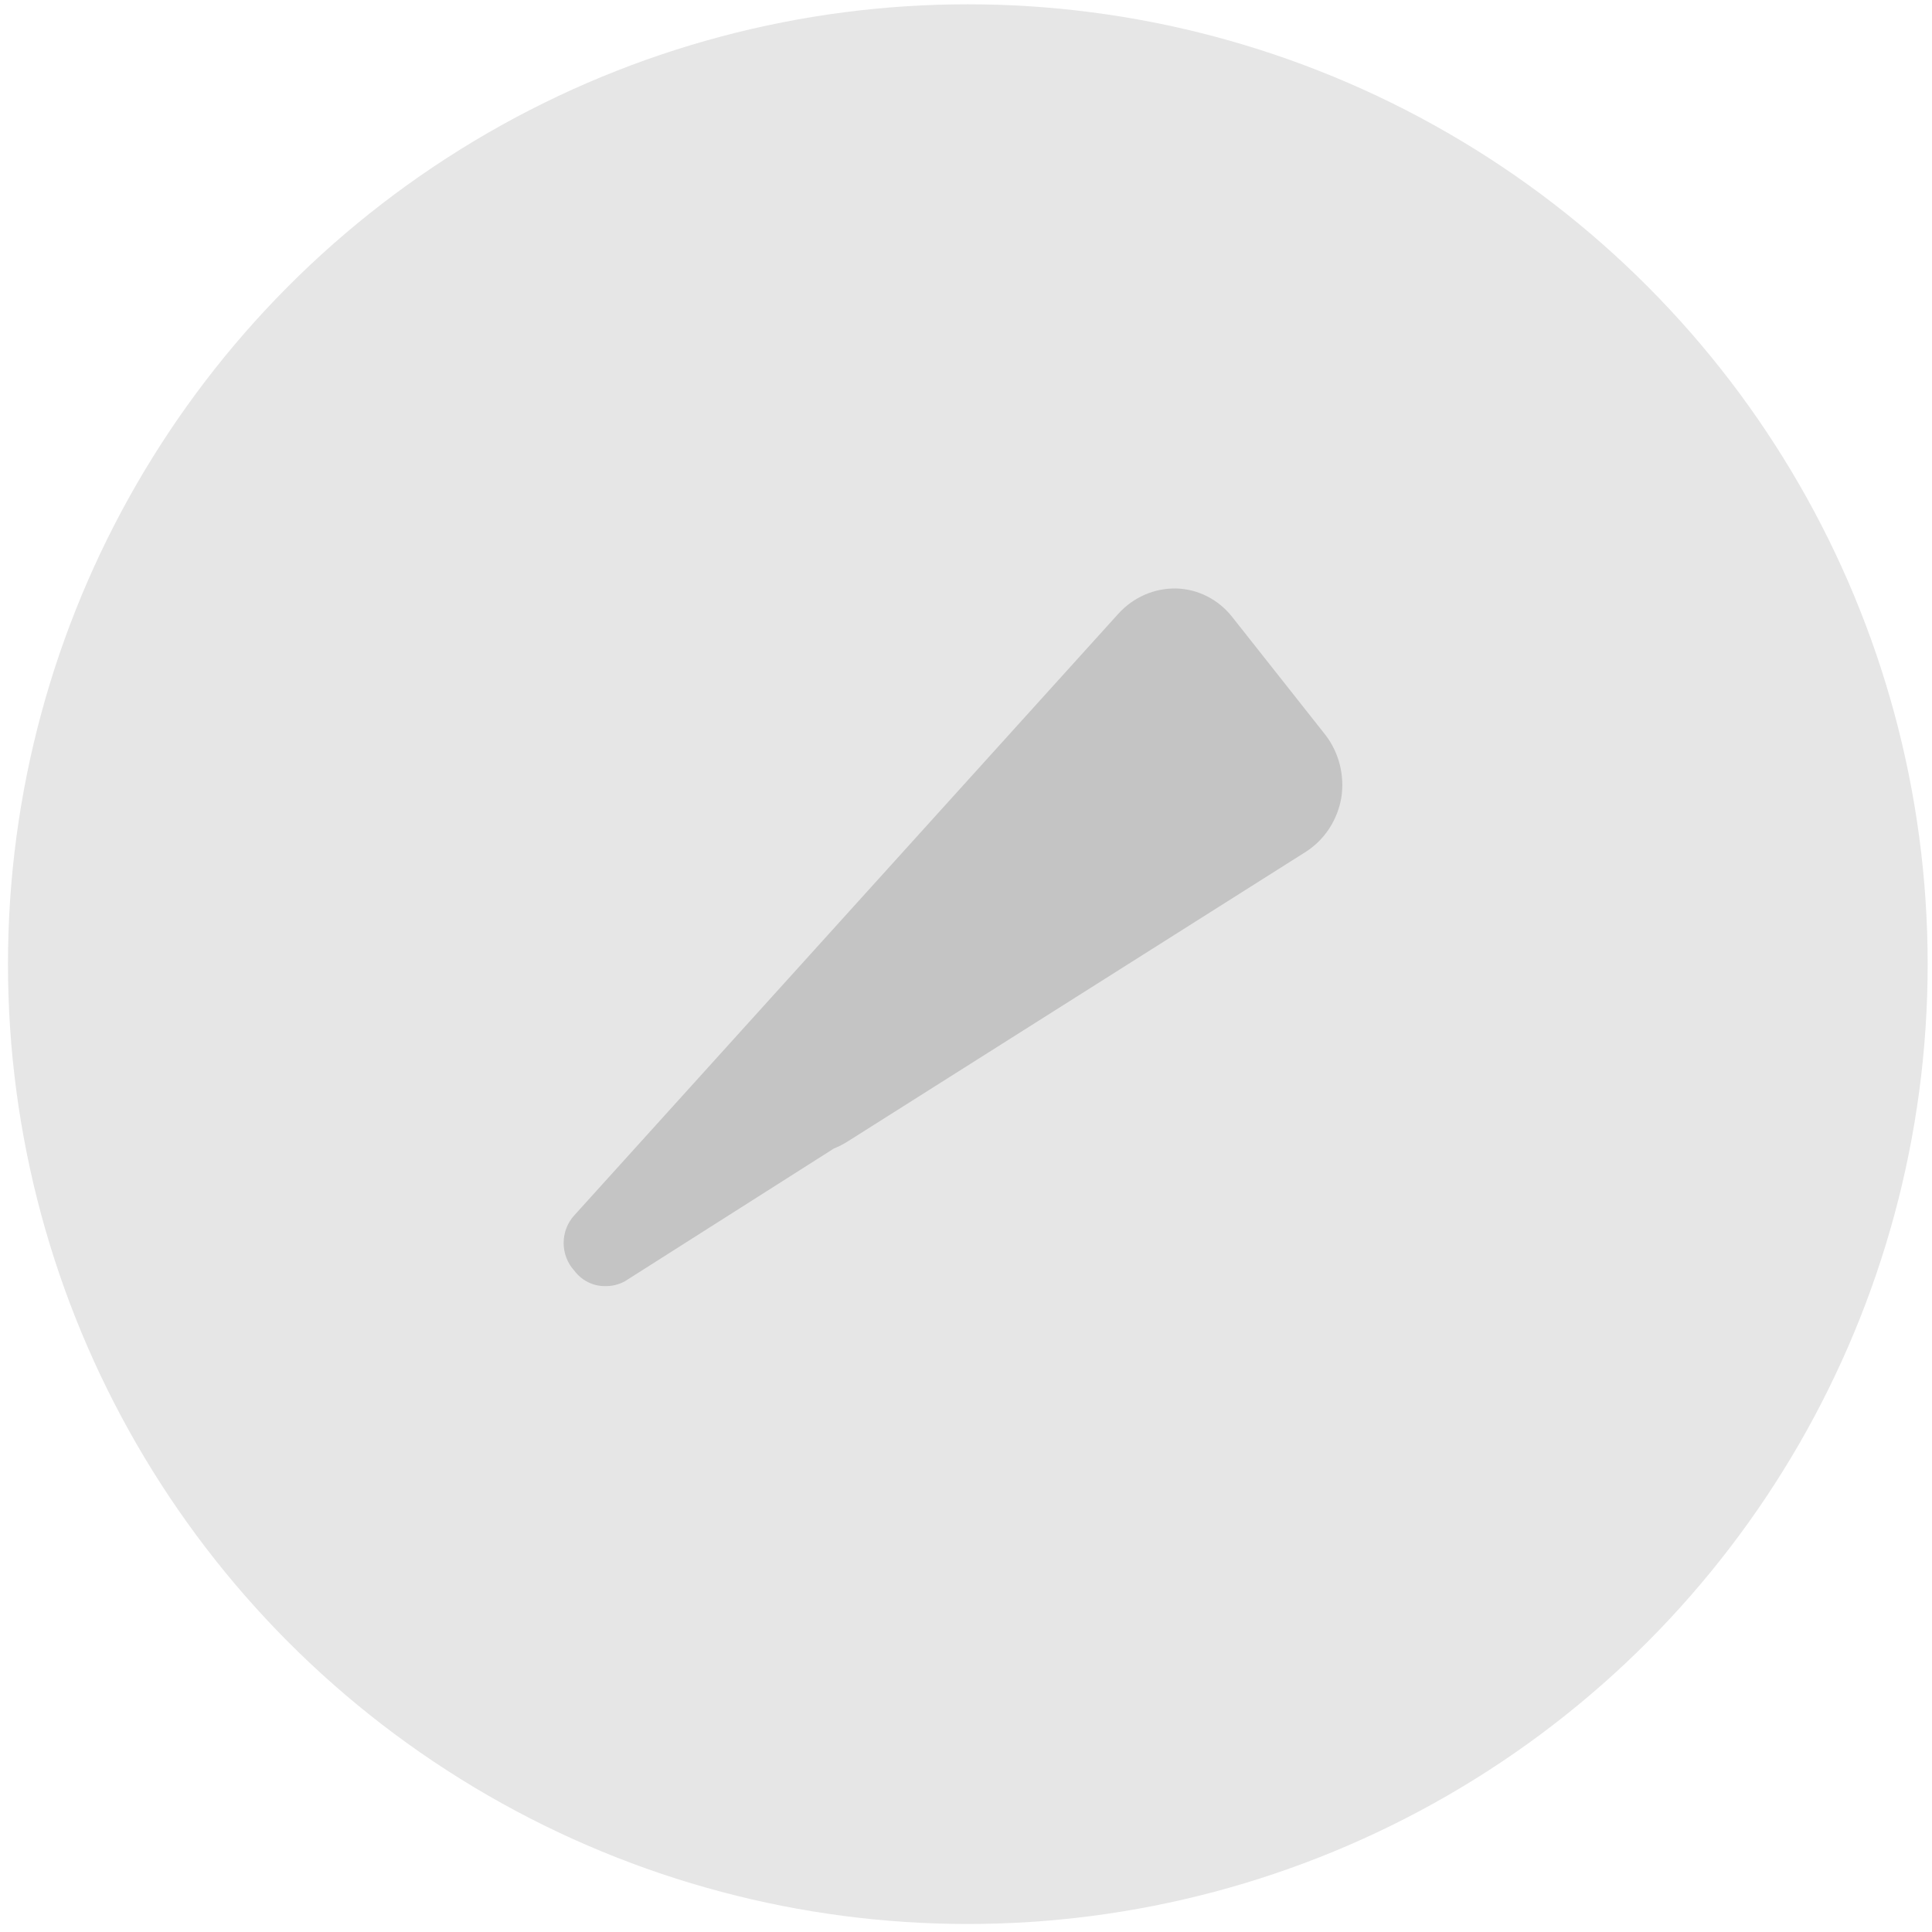 <svg width="157" height="157" viewBox="0 0 157 157" fill="none" xmlns="http://www.w3.org/2000/svg">
    <circle cx="78.648" cy="78.349" r="78" fill="currentColor" opacity="0.1" />
    <path
        d="M107.707 59.721L100.159 50.169C99.608 49.459 98.915 48.881 98.127 48.476C97.34 48.071 96.477 47.847 95.598 47.822C94.716 47.802 93.841 47.975 93.028 48.329C92.216 48.683 91.484 49.21 90.88 49.876L46.657 98.776C46.109 99.38 45.803 100.179 45.803 101.009C45.803 101.839 46.109 102.637 46.657 103.242C46.95 103.637 47.326 103.956 47.757 104.177C48.188 104.397 48.661 104.512 49.142 104.513C49.71 104.53 50.273 104.395 50.777 104.122L67.762 93.332C68.178 93.165 68.579 92.957 68.957 92.712L106.135 69.207C106.879 68.727 107.519 68.089 108.012 67.337C108.504 66.585 108.84 65.734 108.997 64.839C109.139 63.94 109.097 63.02 108.875 62.138C108.653 61.257 108.255 60.433 107.707 59.721Z"
        fill="currentColor" opacity="0.15" />
</svg>